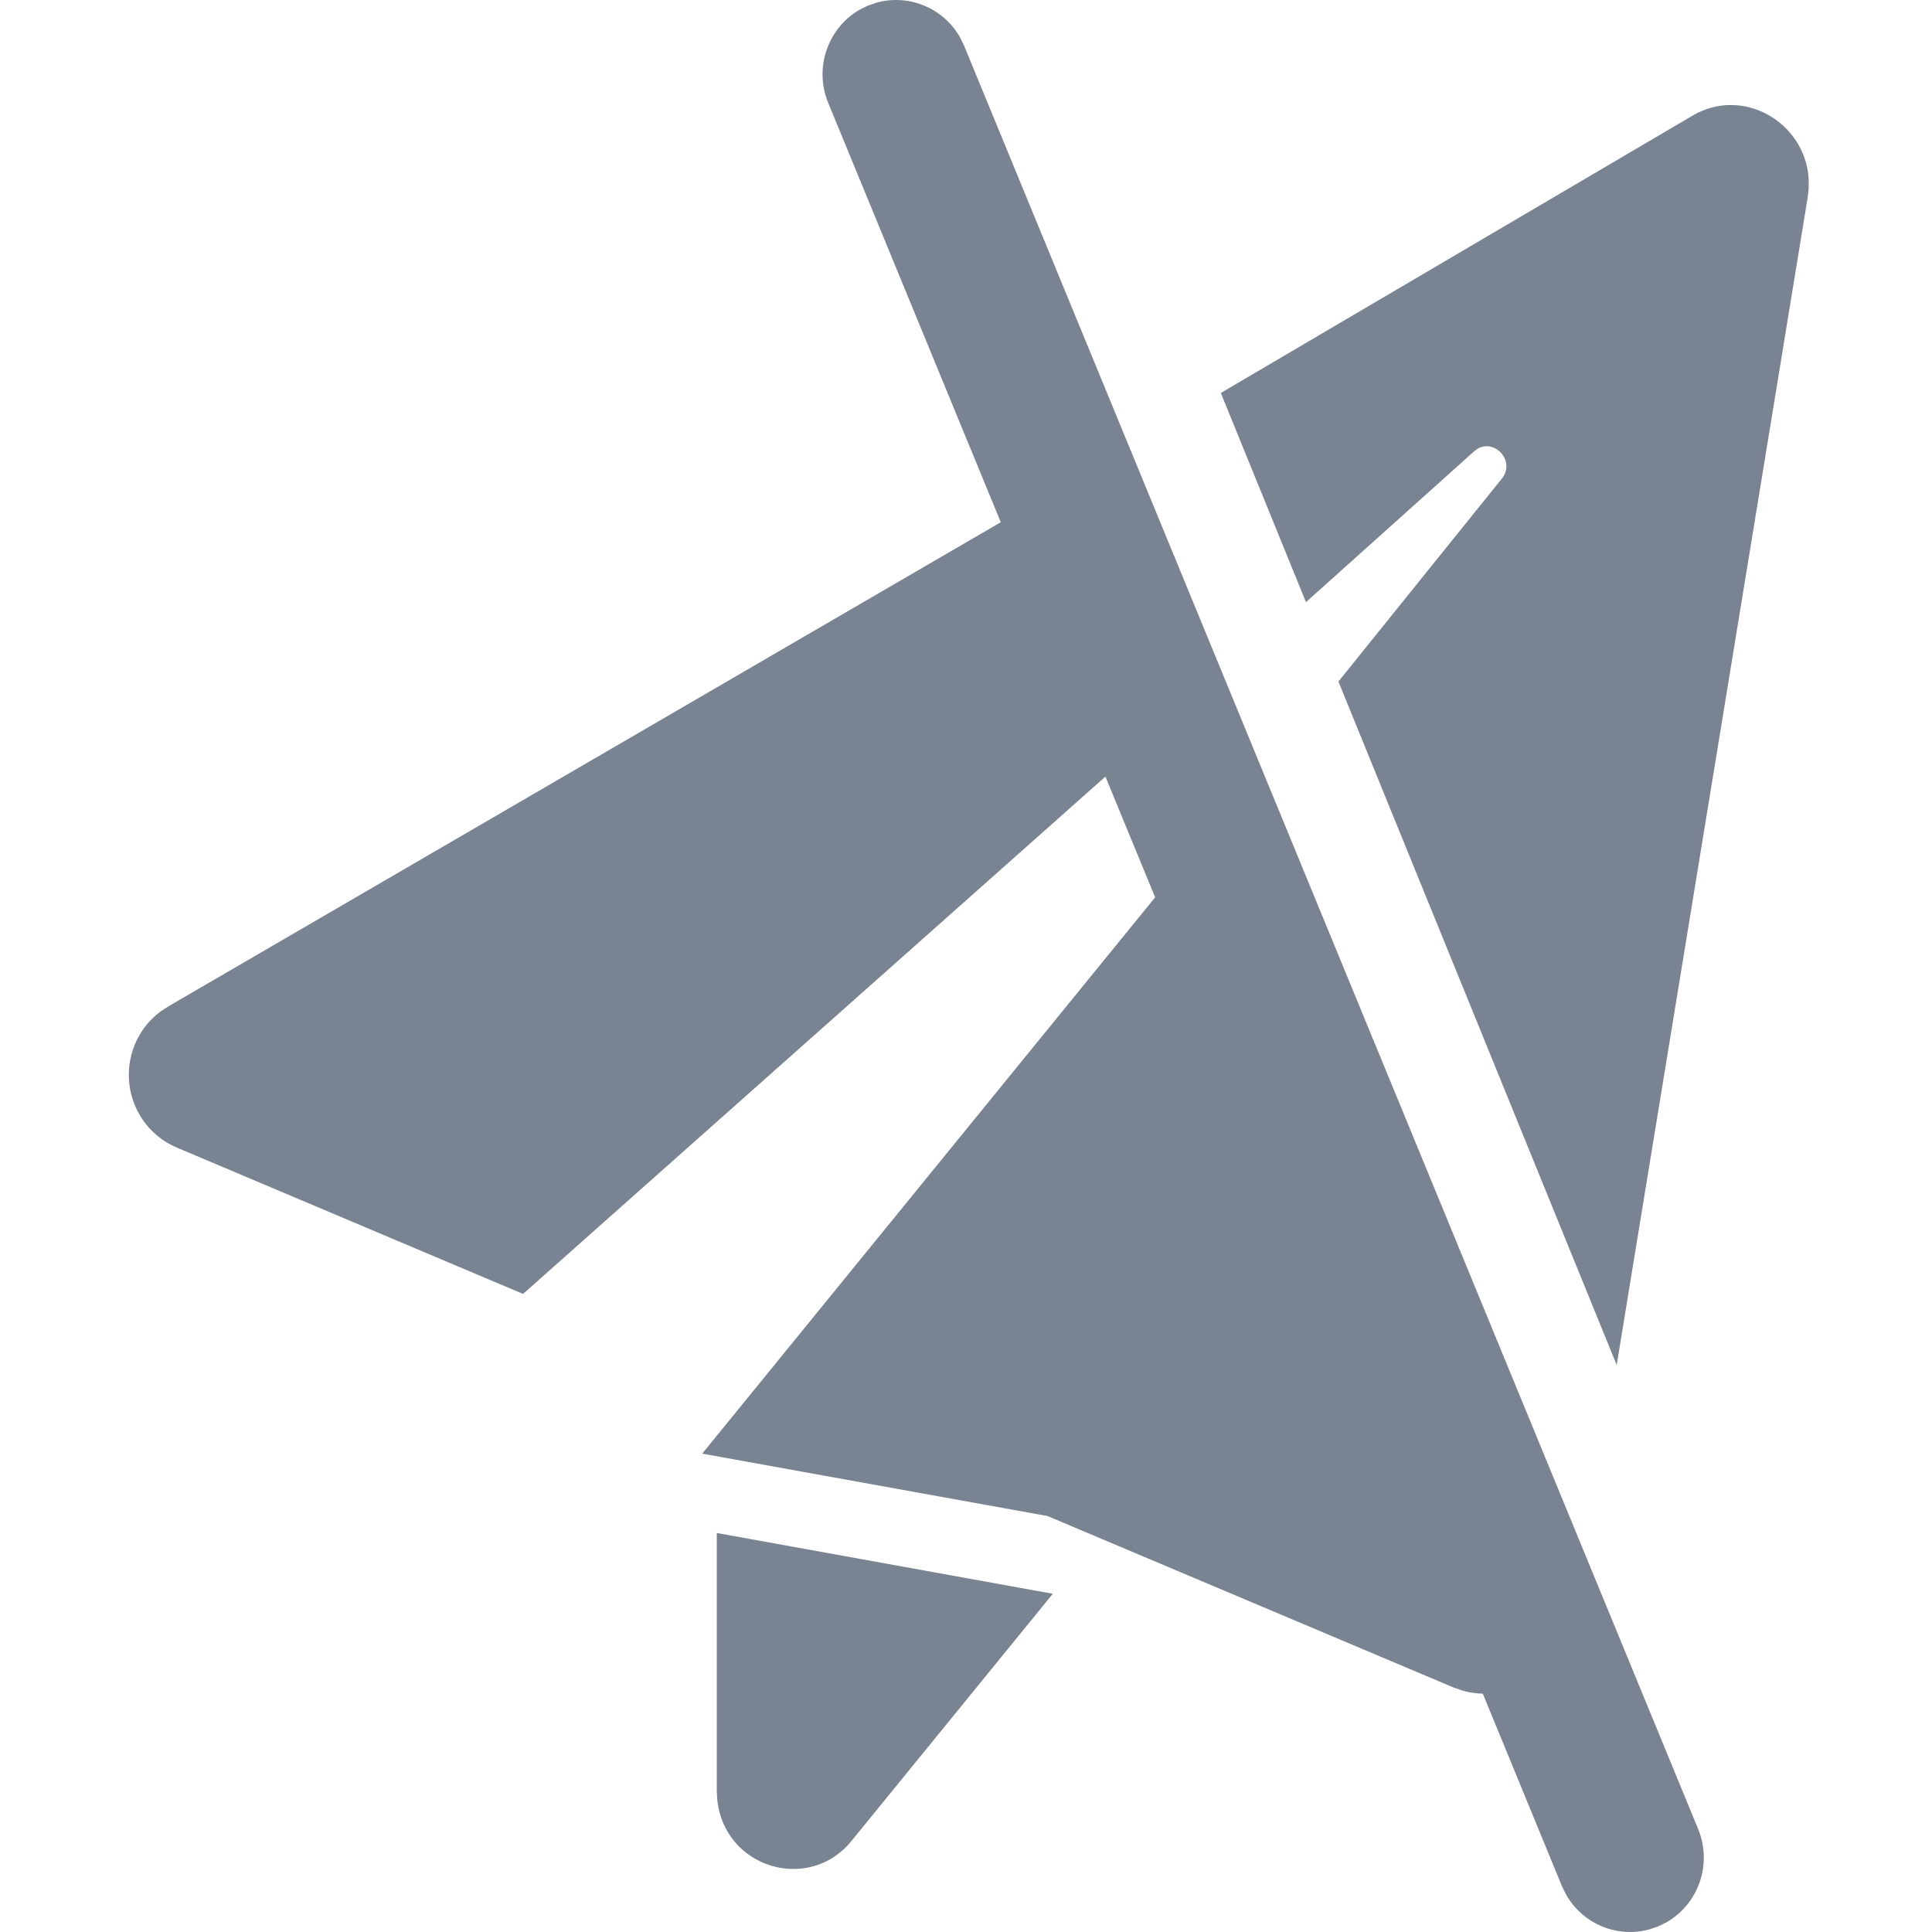 <svg xmlns="http://www.w3.org/2000/svg" width="30" height="30" viewBox="0 0 30 30">
  <g fill="none" fill-rule="evenodd" class="unpublish">
    <path fill="#7A8391" fill-rule="nonzero" d="M14.908,0.581 L14.971,0.711 L26.37,28.404 C26.592,28.948 26.373,29.565 25.878,29.849 L25.749,29.913 L25.613,29.959 C25.111,30.098 24.576,29.875 24.318,29.419 L24.254,29.289 L23.025,26.299 C22.921,26.297 22.817,26.282 22.717,26.254 L22.57,26.203 L16.266,23.541 L10.904,22.572 L17.937,13.934 L17.165,12.059 L8.122,20.092 L2.744,17.819 C2.314,17.637 2.025,17.223 2.002,16.753 C1.98,16.335 2.172,15.94 2.503,15.699 L2.633,15.616 L15.54,8.109 L12.859,1.594 C12.637,1.051 12.856,0.436 13.348,0.151 L13.477,0.087 L13.613,0.041 C14.115,-0.098 14.65,0.125 14.908,0.581 Z M11.13,23.804 L16.348,24.748 L13.222,28.586 C12.563,29.398 11.251,29.011 11.138,27.95 L11.13,27.802 L11.13,23.804 Z M28.085,2.924 L28.07,3.063 L25.104,21.196 L20.783,10.583 L23.319,7.434 C23.538,7.164 23.216,6.814 22.948,6.966 L22.888,7.01 L20.279,9.35 L18.957,6.102 L26.281,1.796 C27.067,1.332 28.036,1.903 28.085,2.783 L28.085,2.924 Z" class="unpublish__shape"/>
  </g>
</svg>
